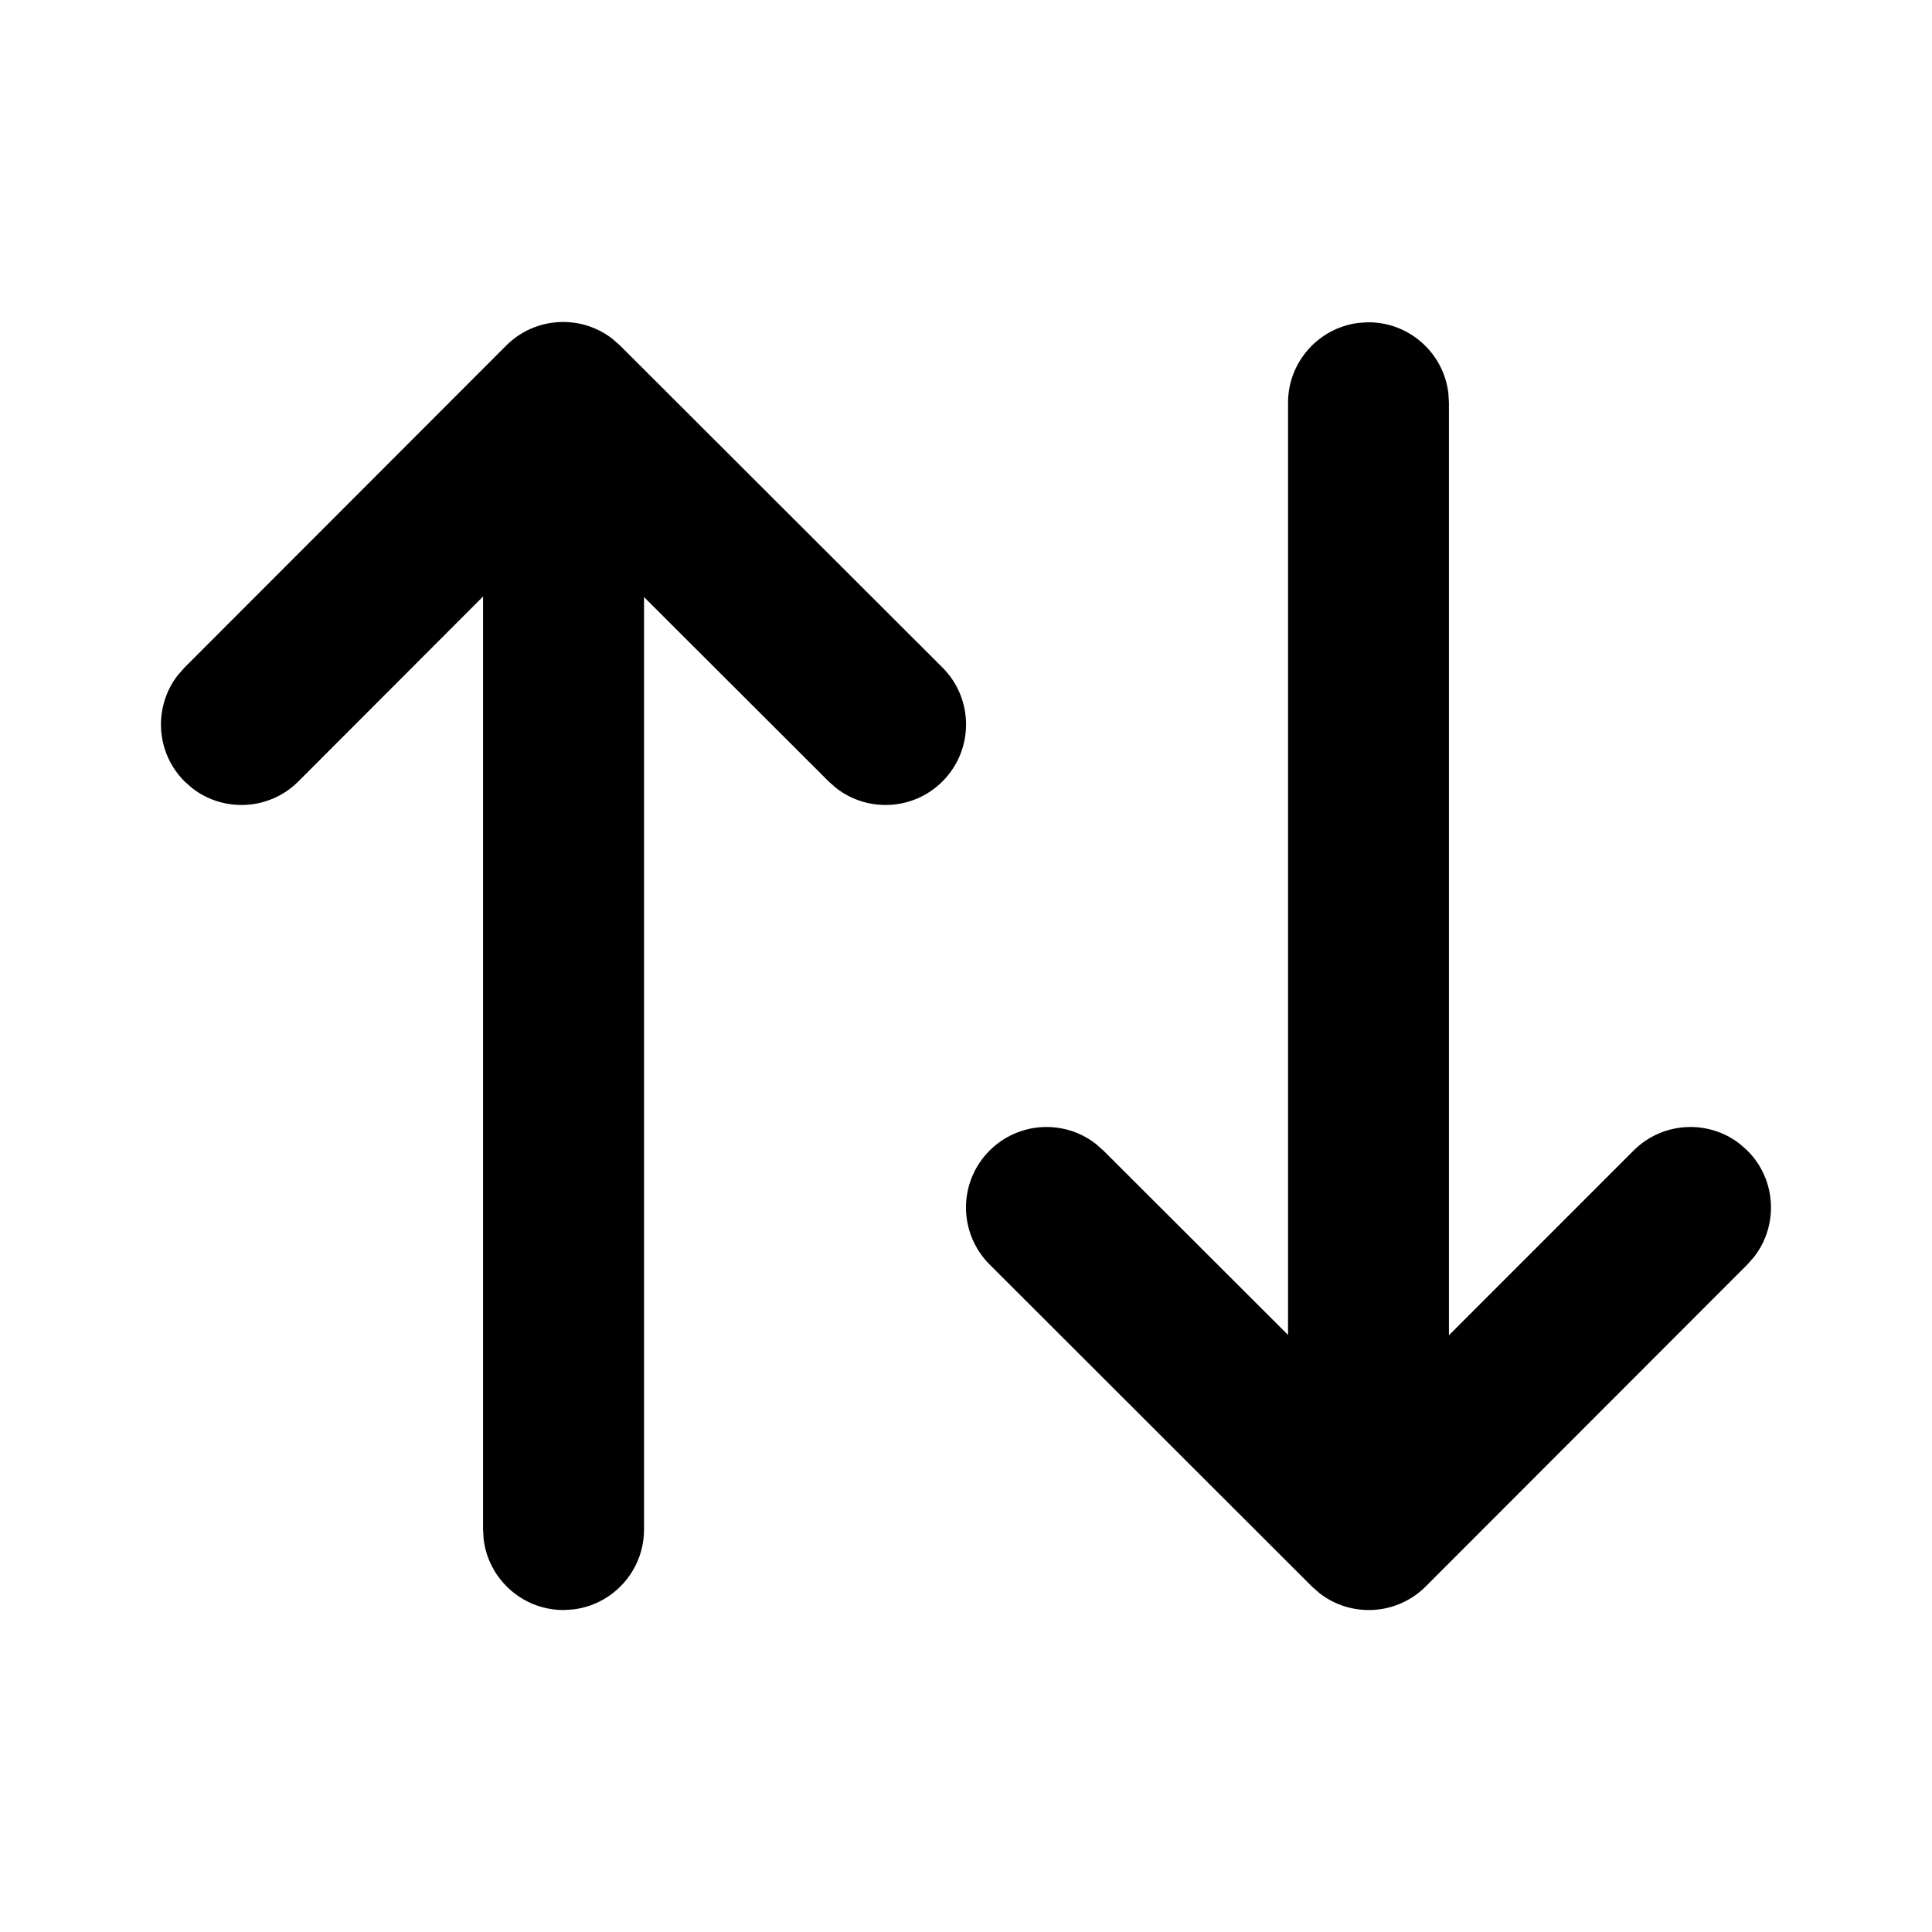 <!-- Generated by IcoMoon.io -->
<svg version="1.1" xmlns="http://www.w3.org/2000/svg" width="32" height="32" viewBox="0 0 32 32">
<title>arrow-sort-filled</title>
<path d="M8.384 5.724l-5.328 5.333-0.111 0.126c-0.406 0.523-0.369 1.28 0.112 1.76l0.126 0.111c0.523 0.406 1.28 0.369 1.76-0.112l3.058-3.062v15.454l0.009 0.155c0.077 0.663 0.641 1.178 1.324 1.178l0.155-0.009c0.663-0.077 1.178-0.641 1.178-1.324v-15.445l3.058 3.054 0.126 0.111c0.523 0.406 1.28 0.369 1.76-0.112 0.52-0.521 0.52-1.365-0.001-1.886l-5.34-5.333-0.126-0.111c-0.523-0.406-1.279-0.369-1.76 0.112zM22.667 5.338l-0.155 0.009c-0.663 0.077-1.178 0.641-1.178 1.324v15.44l-3.058-3.054-0.126-0.111c-0.523-0.407-1.279-0.369-1.76 0.112-0.521 0.521-0.52 1.365 0.001 1.886l5.338 5.333 0.126 0.111c0.523 0.407 1.28 0.369 1.76-0.112l5.328-5.333 0.111-0.126c0.406-0.523 0.369-1.28-0.112-1.76l-0.126-0.111c-0.523-0.407-1.279-0.369-1.76 0.112l-3.057 3.058v-15.445l-0.009-0.155c-0.077-0.663-0.641-1.178-1.324-1.178z"></path>
</svg>
